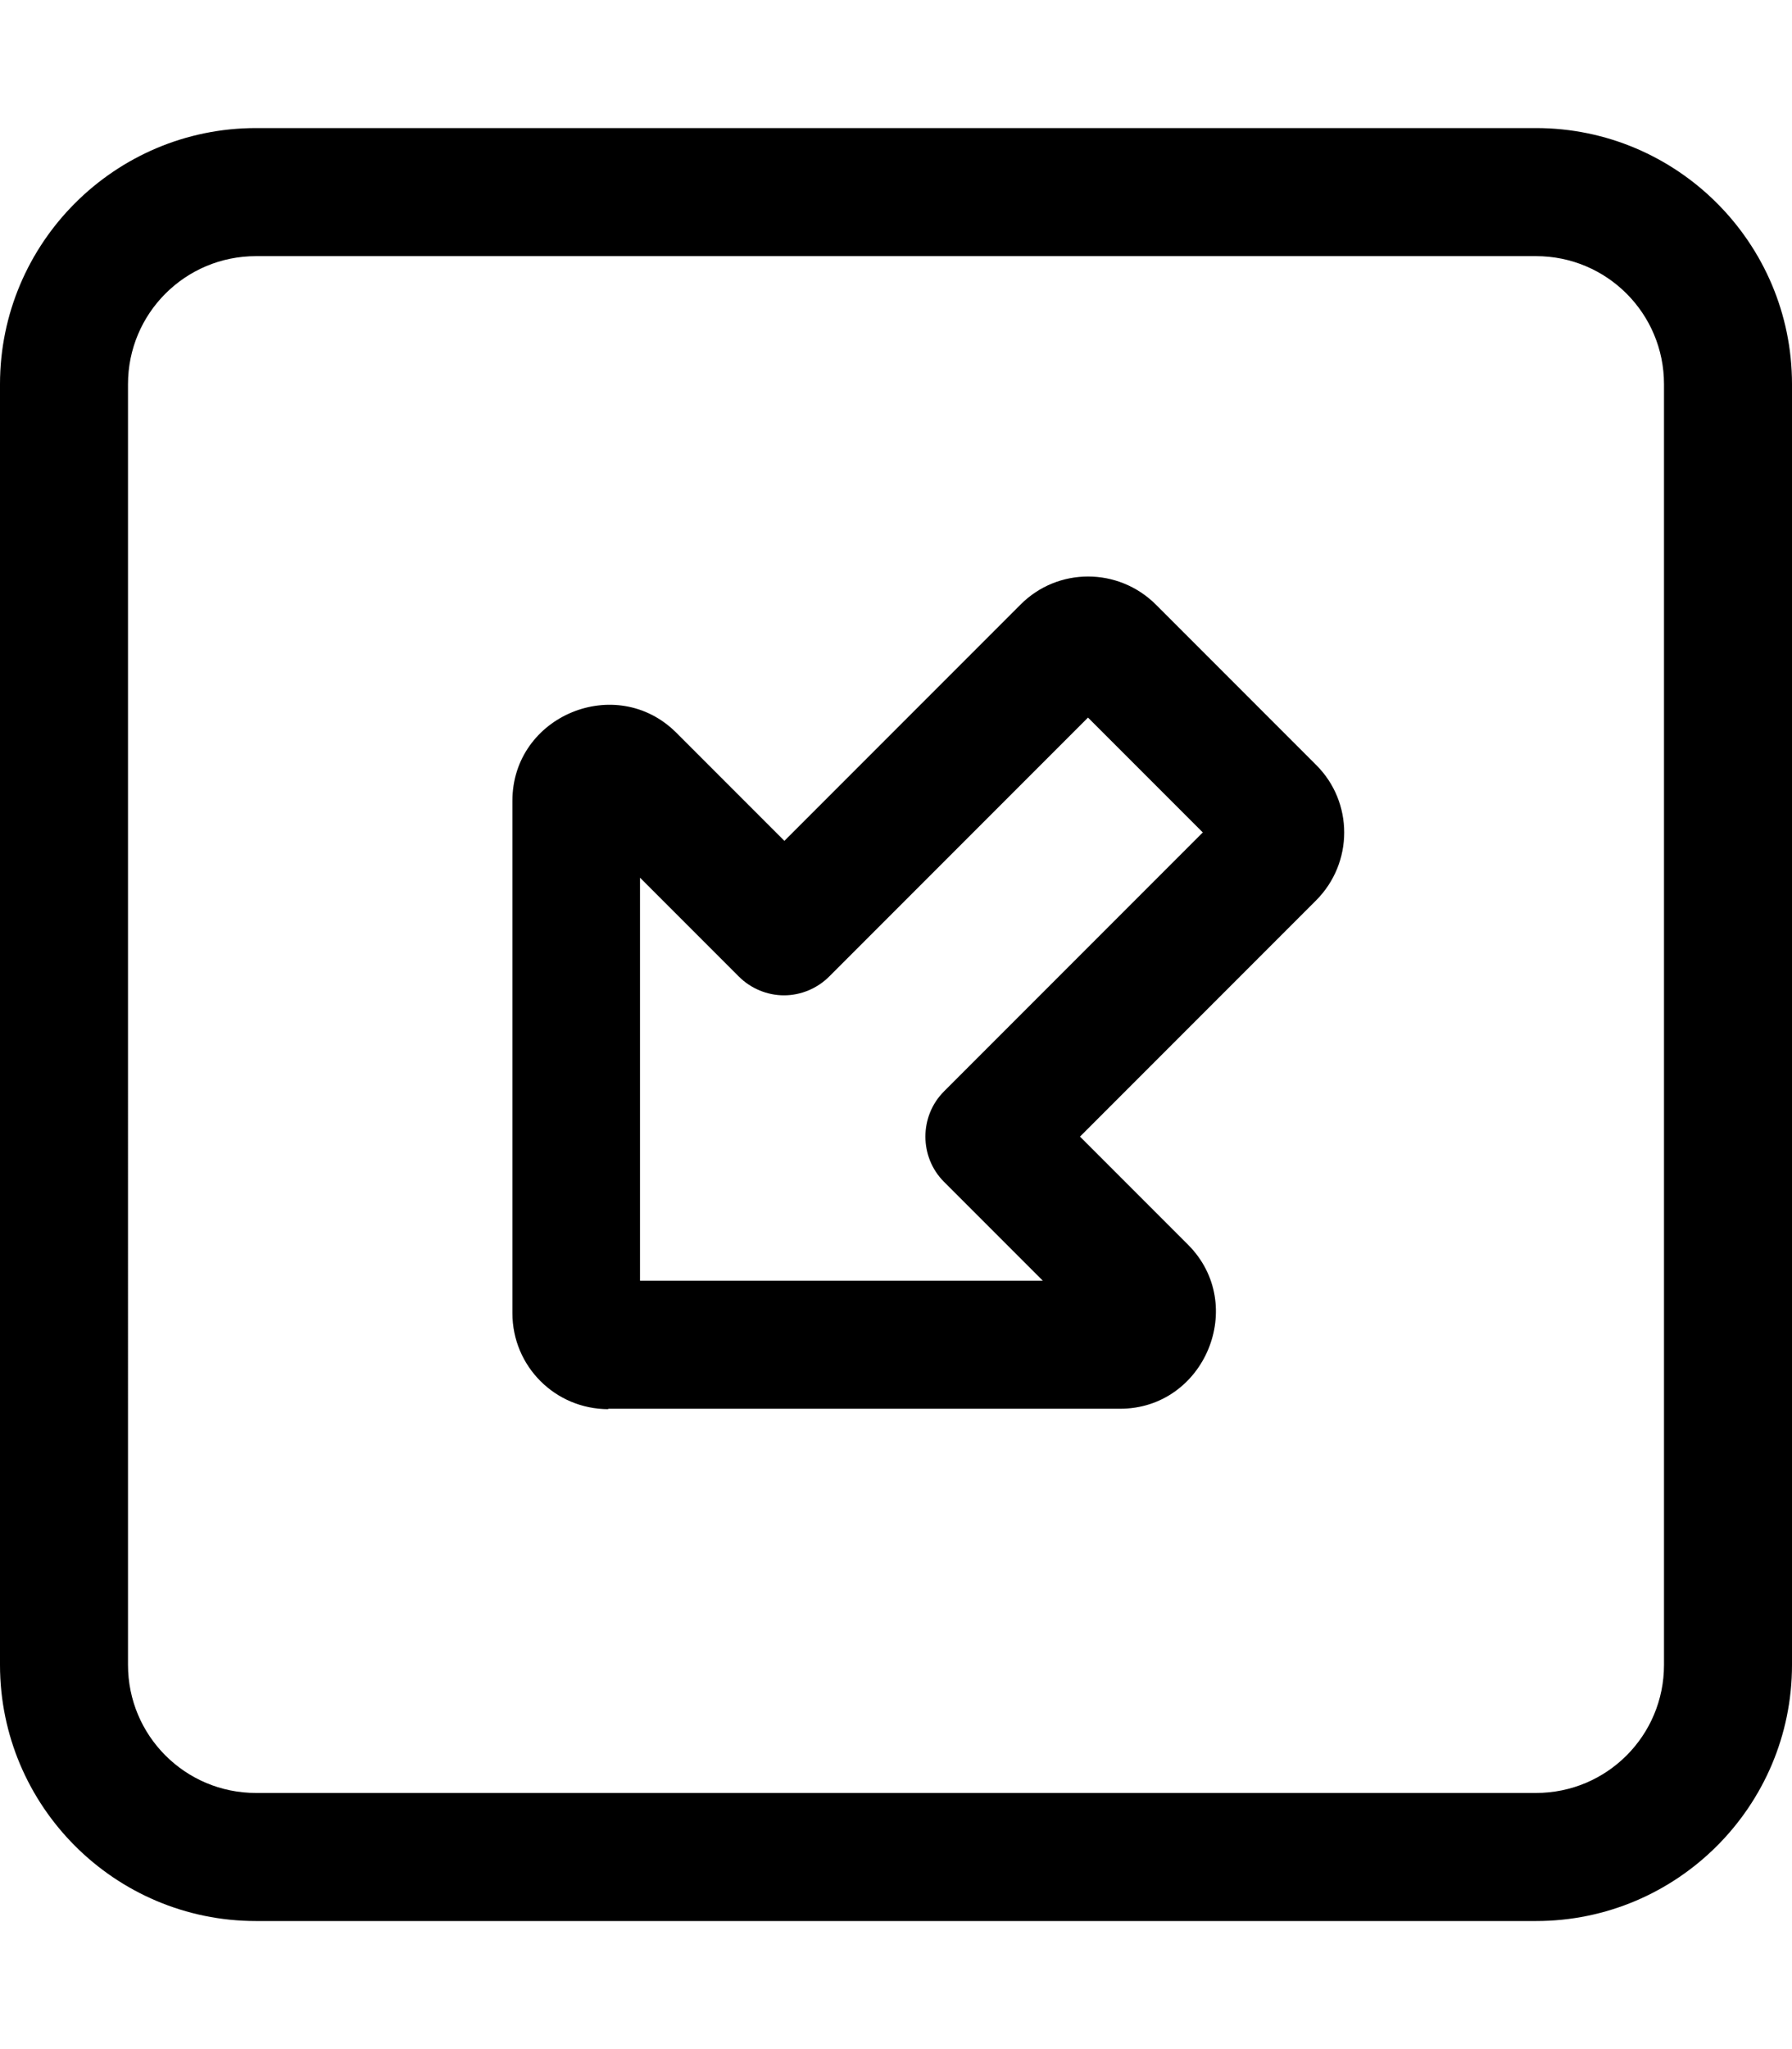 <svg xmlns="http://www.w3.org/2000/svg" viewBox="0 0 448 512"><!--! Font Awesome Pro 7.0.1 by @fontawesome - https://fontawesome.com License - https://fontawesome.com/license (Commercial License) Copyright 2025 Fonticons, Inc. --><path fill="currentColor" d="M64 448c-17.7 0-32-14.3-32-32L32 96c0-17.7 14.3-32 32-32l320 0c17.7 0 32 14.3 32 32l0 320c0 17.7-14.3 32-32 32L64 448zM0 416c0 35.3 28.7 64 64 64l320 0c35.3 0 64-28.7 64-64l0-320c0-35.3-28.7-64-64-64L64 32C28.7 32 0 60.7 0 96L0 416zM160 219.3L184.7 244c3 3 7.1 4.7 11.3 4.7s8.3-1.7 11.3-4.7L272 179.3 300.7 208 236 272.7c-6.2 6.2-6.2 16.4 0 22.6l24.7 24.7-100.7 0 0-100.7zM152 352l128 0c21.2 0 32-26 17-41l-27-27 59-59c9.4-9.4 9.4-24.6 0-33.9l-40-40c-9.4-9.4-24.6-9.4-33.9 0l-59 59-27-27c-15-15-41-4.3-41 17l0 128c0 13.3 10.7 24 24 24z"/></svg>